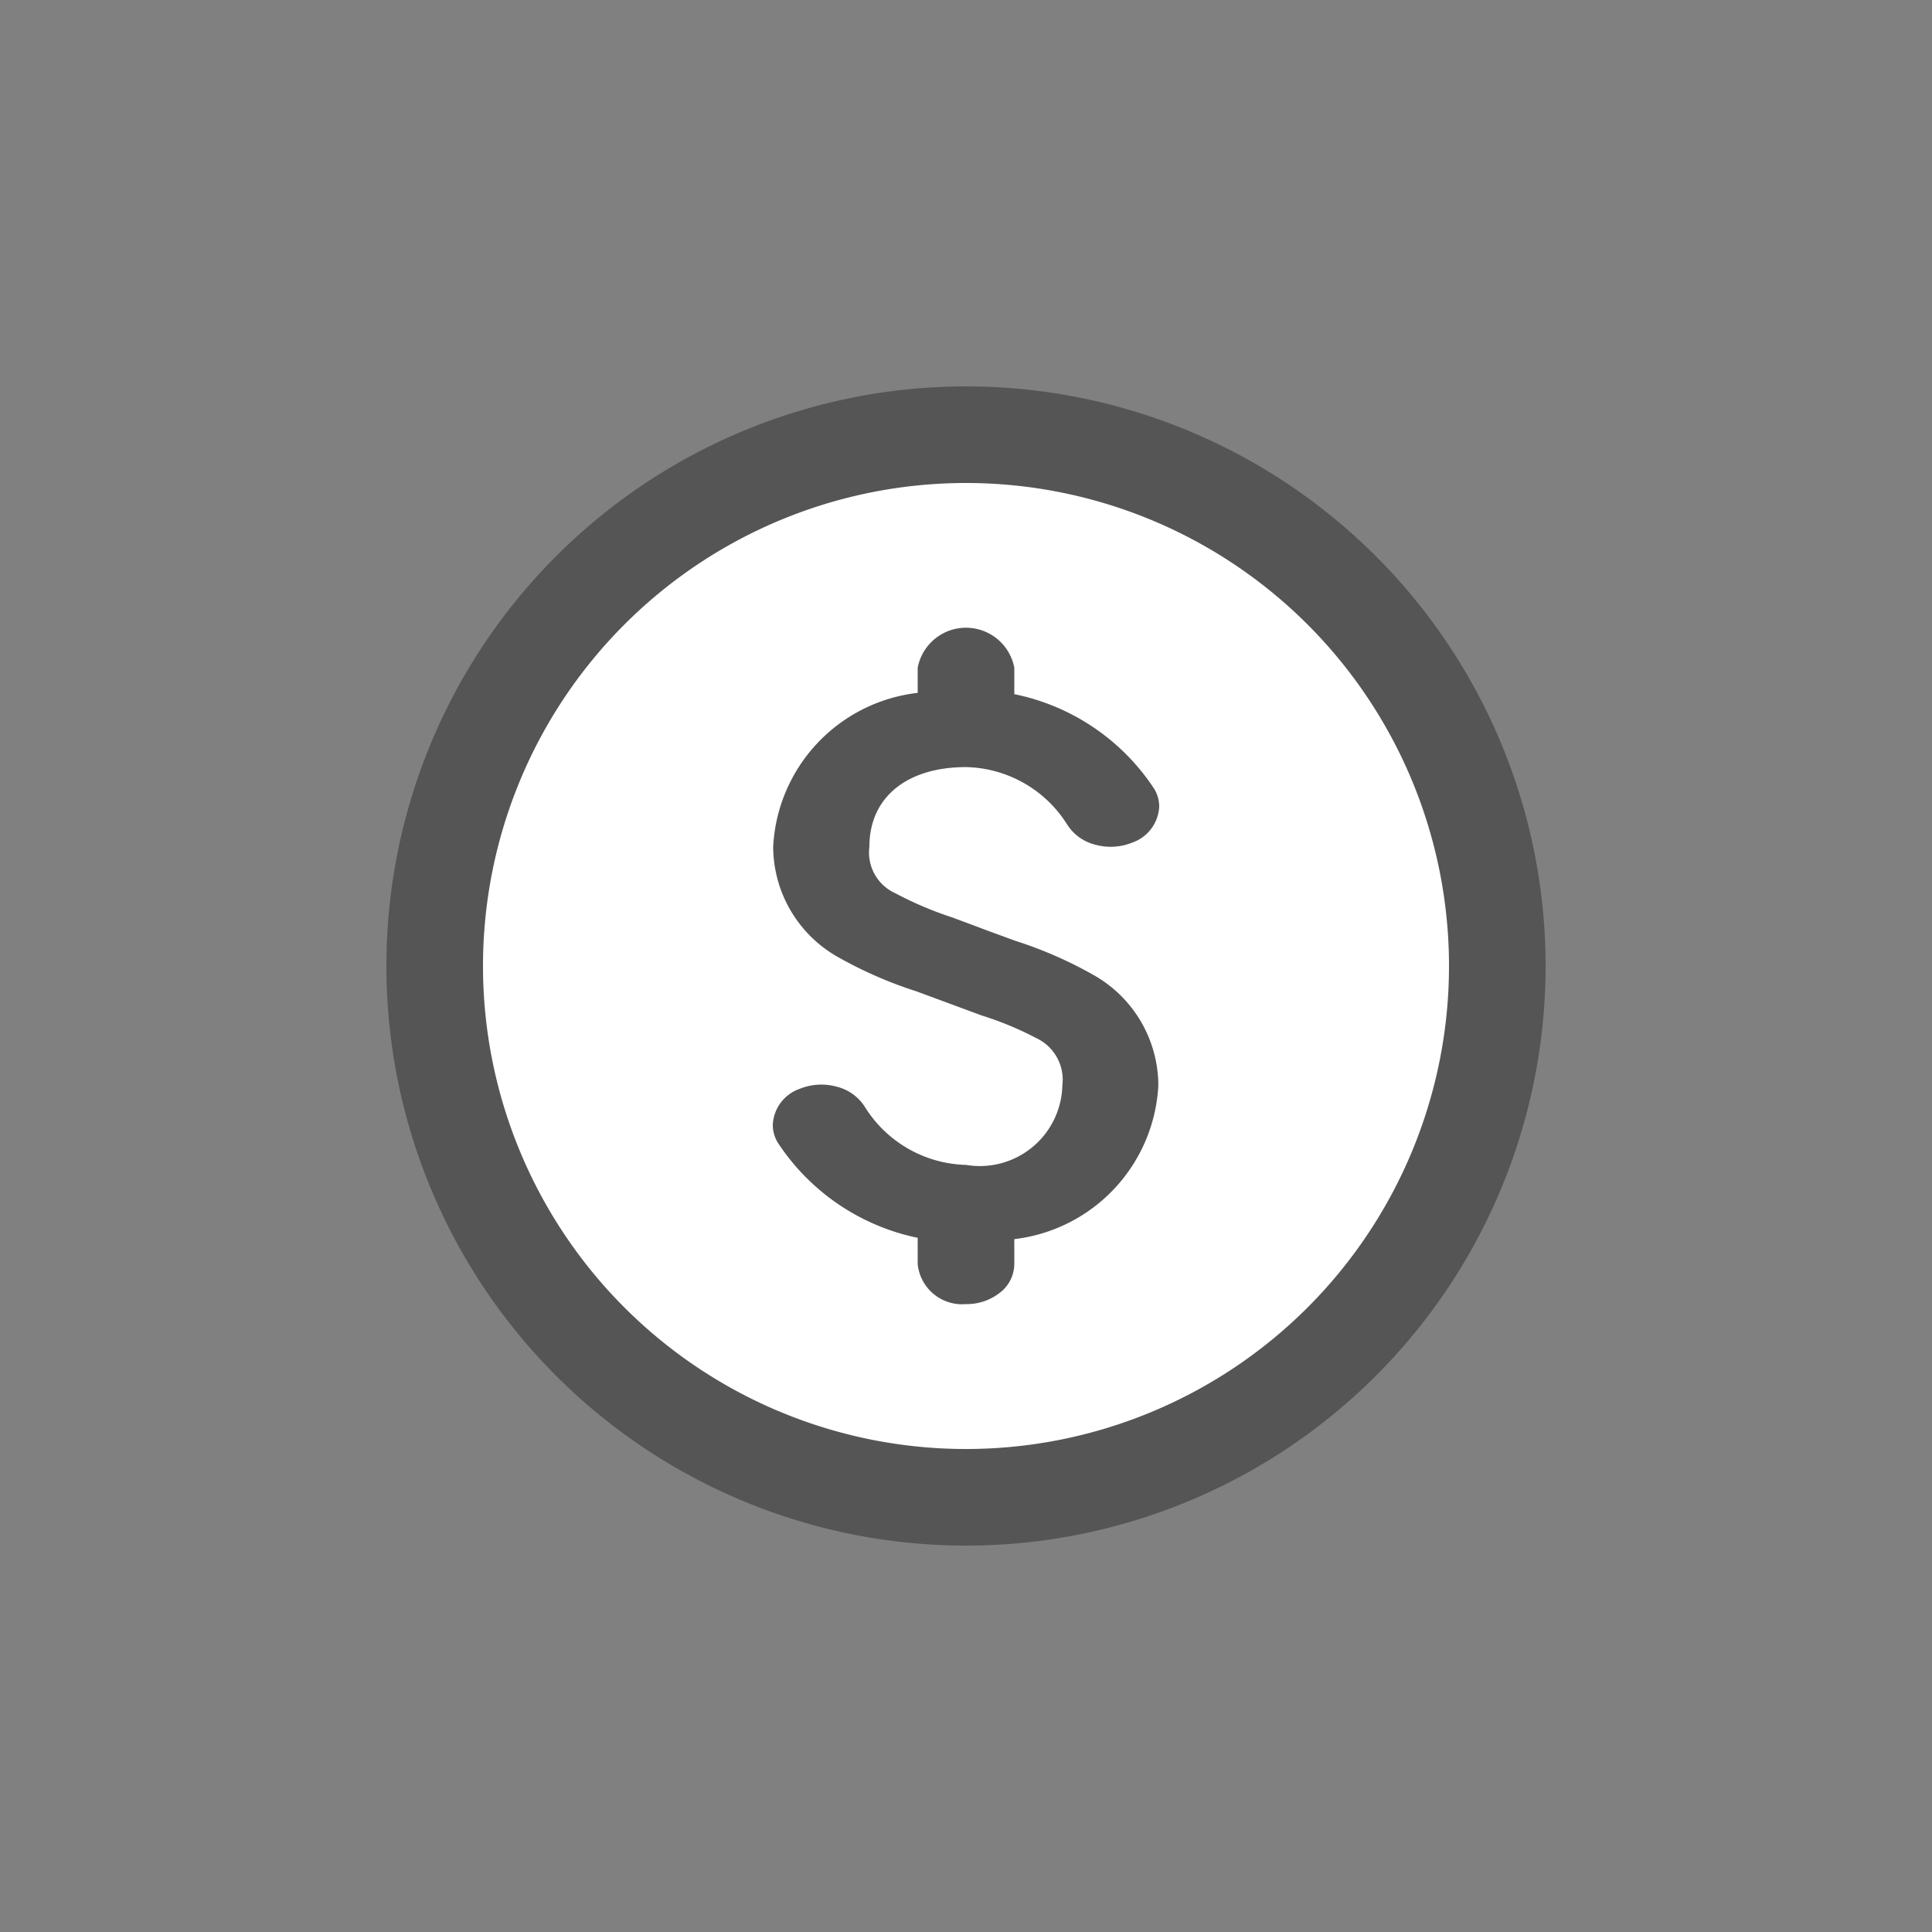 <svg xmlns="http://www.w3.org/2000/svg" width="40" height="40" viewBox="0 0 40 40">
  <rect x="0" y="0" width="40" height="40" fill="#808080" stroke="none"/>
  <defs>
    <style>
      .cls-1 {
        fill: #fff;
      }

      .cls-2 {
        fill: #555;
        fill-rule: evenodd;
      }
    </style>
  </defs>
  <circle id="w" class="cls-1" cx="20" cy="20" r="11"/>
  <path id="b" class="cls-2" d="M20,32A12,12,0,1,1,32,20,12,12,0,0,1,20,32Zm0-22A10,10,0,1,0,30,20,10,10,0,0,0,20,10Zm3.439,7.446a1.194,1.194,0,0,1-.768.041,0.962,0.962,0,0,1-.577-0.417A2.535,2.535,0,0,0,20,15.882c-1.231,0-2,.631-2,1.647a0.925,0.925,0,0,0,.544.968,7.362,7.362,0,0,0,1.179.5l0.7,0.262,0.594,0.218a8.584,8.584,0,0,1,1.607.7,2.631,2.631,0,0,1,1.358,2.3A3.382,3.382,0,0,1,21,25.655v0.522a0.754,0.754,0,0,1-.292.582A1.107,1.107,0,0,1,20,27a0.925,0.925,0,0,1-1-.823V25.628a4.574,4.574,0,0,1-2.9-1.976,0.71,0.71,0,0,1-.1-0.365,0.829,0.829,0,0,1,.56-0.745,1.191,1.191,0,0,1,.768-0.042,0.963,0.963,0,0,1,.578.417A2.544,2.544,0,0,0,20,24.118a1.71,1.71,0,0,0,1.995-1.647,0.951,0.951,0,0,0-.544-0.98,6.754,6.754,0,0,0-1.127-.467l-1.352-.5a8.6,8.6,0,0,1-1.606-.7,2.631,2.631,0,0,1-1.358-2.3A3.382,3.382,0,0,1,19,14.345V13.824a1.018,1.018,0,0,1,2,0v0.548a4.548,4.548,0,0,1,2.9,1.965,0.711,0.711,0,0,1,.1.364A0.831,0.831,0,0,1,23.439,17.446Z"/>
</svg>
